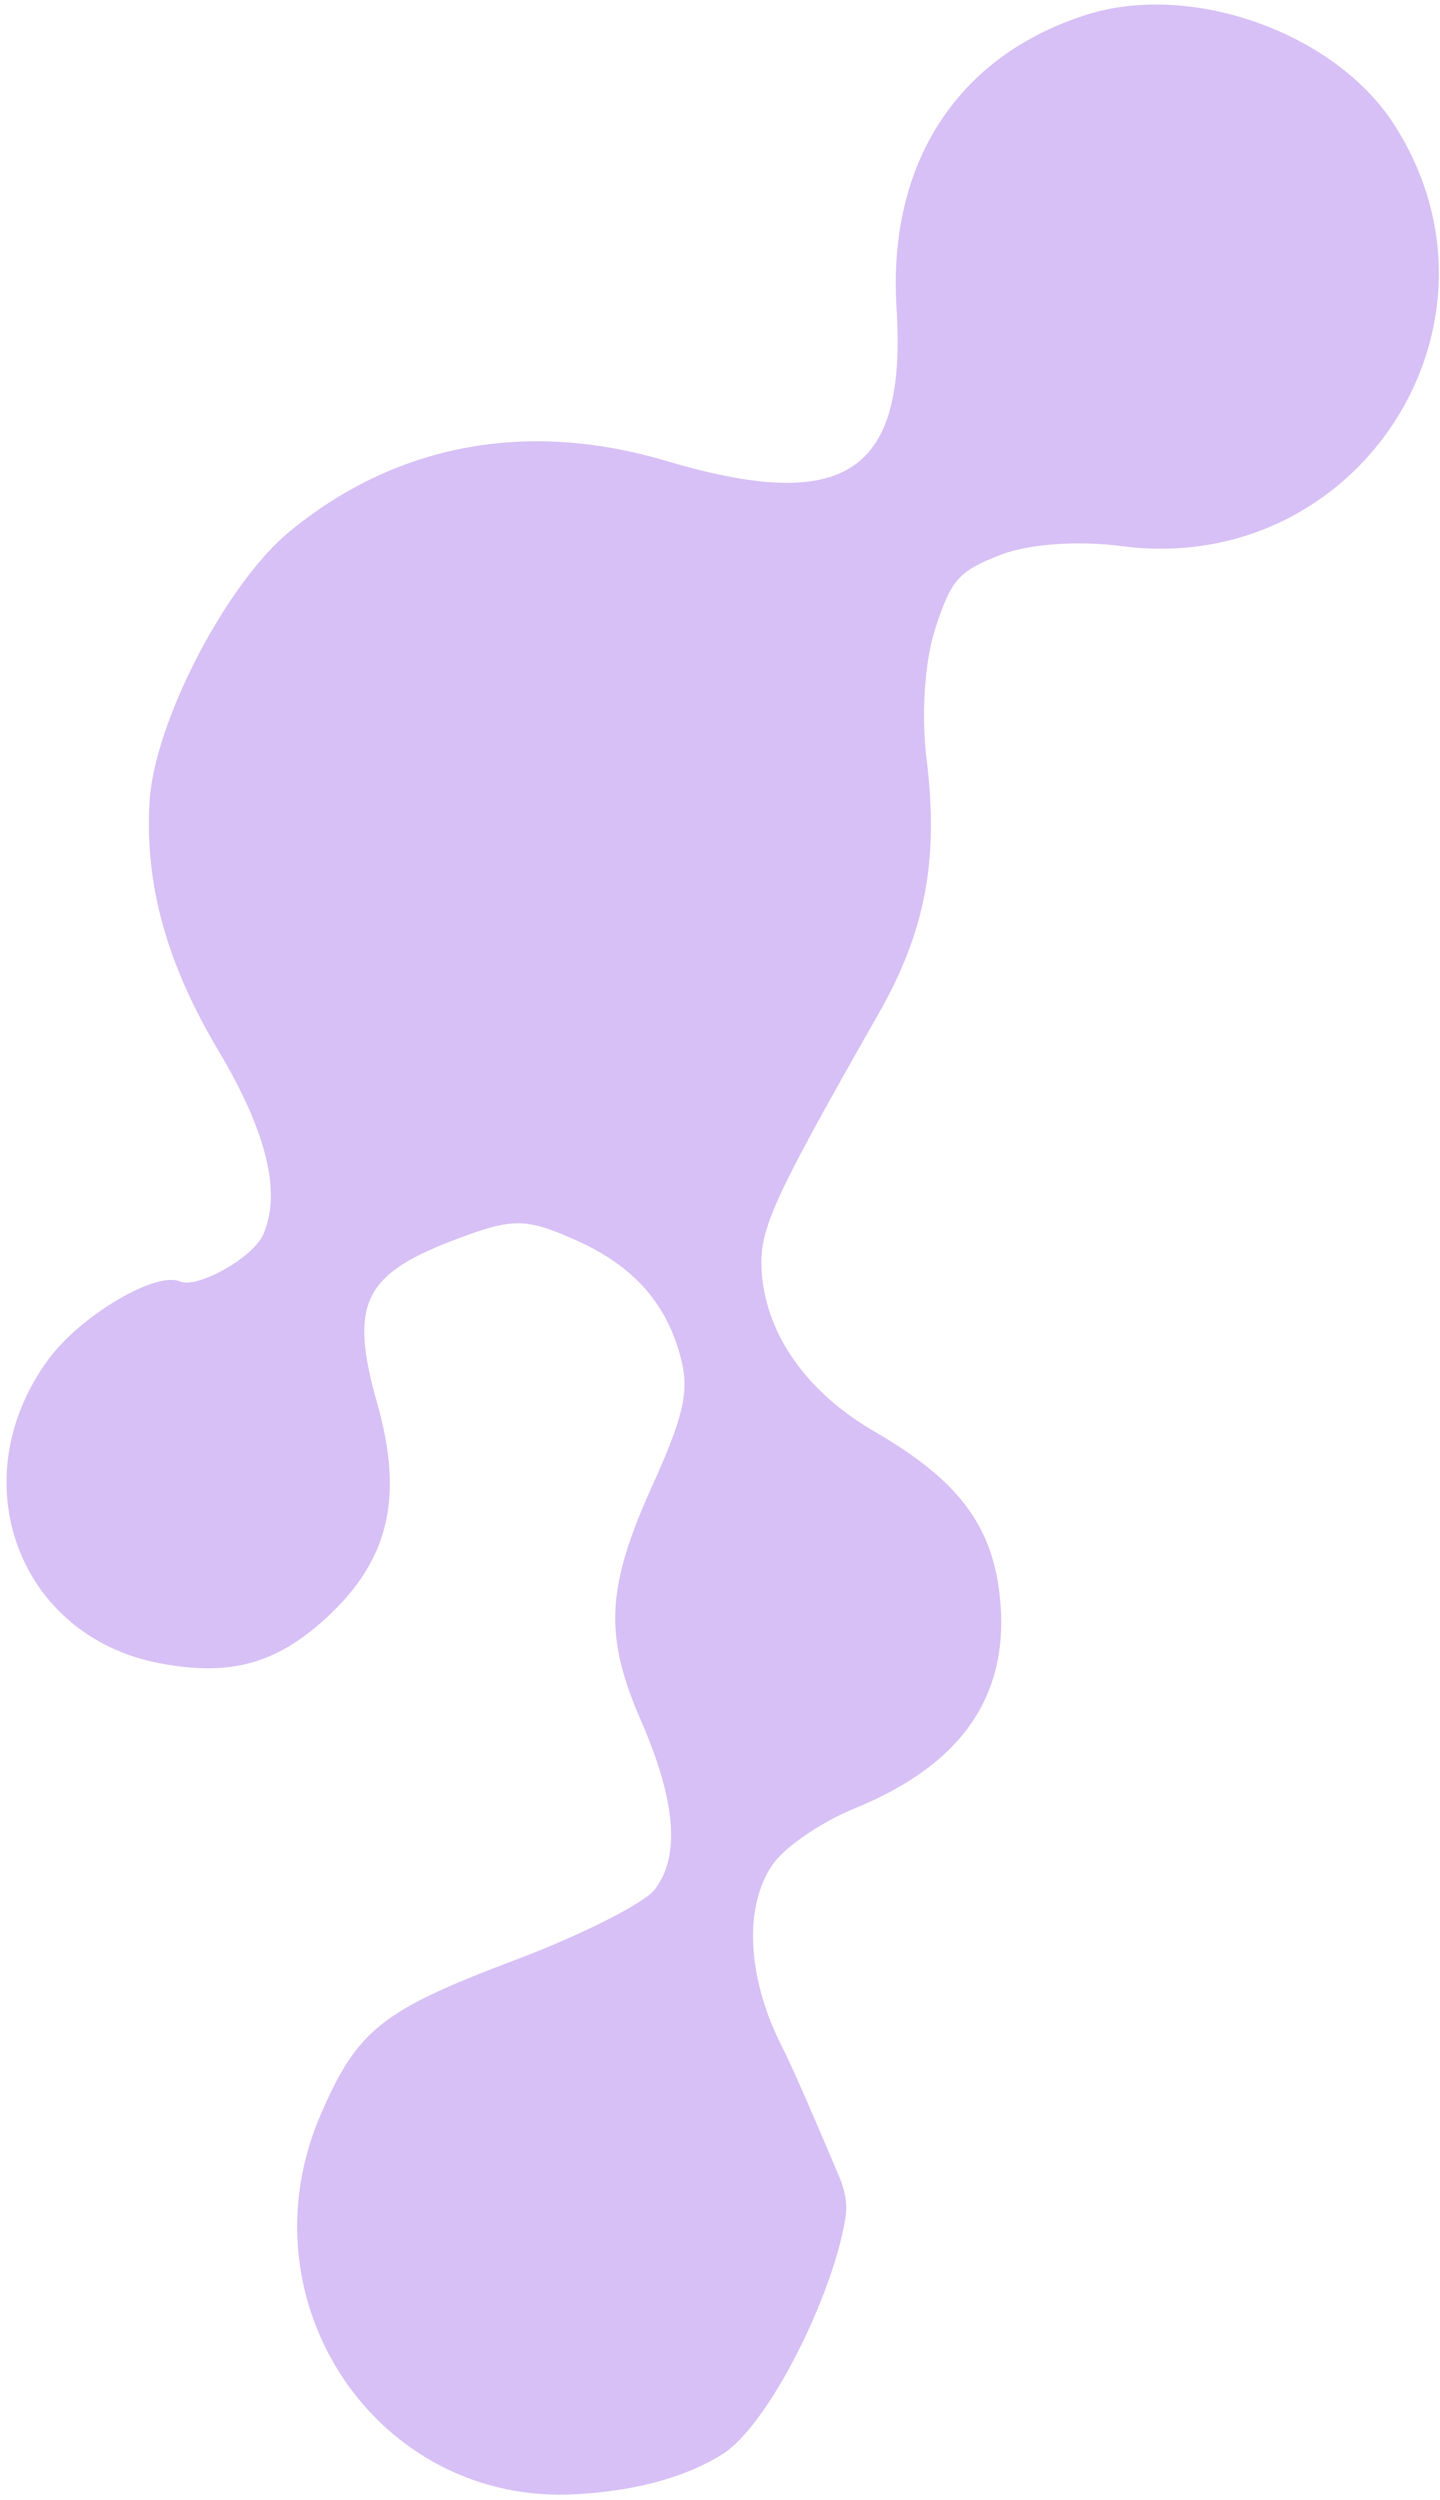<svg width="216" height="375" viewBox="0 0 216 375" fill="none" xmlns="http://www.w3.org/2000/svg">
<path d="M32.754 157.566C24.982 144.514 21.689 132.603 22.431 120.227C23.145 108.325 33.928 87.537 43.448 79.711C59.402 66.596 79.011 62.921 99.915 69.127C126.811 77.113 136.027 70.997 134.481 46.193C133.129 24.494 143.577 8.365 162.978 2.208C178.689 -2.777 200.239 4.893 209.079 18.616C228.341 48.519 203.766 86.578 168.207 81.911C161.657 81.051 154.272 81.587 150.071 83.226C143.77 85.686 142.683 86.917 140.291 94.3C138.688 99.243 138.161 107.166 138.99 113.873C140.846 128.924 138.819 139.696 131.81 152.008C115.541 180.589 113.758 184.564 114.283 191.081C115.032 200.368 121.142 208.905 131.217 214.745C143.537 221.885 148.711 228.605 149.929 239.046C151.675 254.013 144.527 264.59 128.165 271.256C123.367 273.21 117.92 276.895 116.06 279.447C111.487 285.725 112.008 296.697 117.378 307.14C119.133 310.555 123.719 321.35 125.915 326.563C126.713 328.458 127.15 330.501 126.837 332.534C125.058 344.089 115.317 363.827 108.263 368.175C100.528 372.944 91.175 373.808 86.693 374.096C56.713 376.017 35.91 345.257 48.136 317.084C53.63 304.42 57.291 301.521 77.334 293.958C87.206 290.234 96.598 285.488 98.206 283.413C102.064 278.436 101.387 270.11 96.143 258.071C90.576 245.29 90.928 238.113 97.877 222.768C102.361 212.869 103.323 208.892 102.308 204.47C100.305 195.753 95.175 189.867 86.113 185.89C78.669 182.622 76.811 182.65 67.657 186.171C54.496 191.232 52.412 195.783 56.561 210.399C60.601 224.63 58.355 234.059 48.854 242.752C41.364 249.605 34.41 251.476 23.906 249.465C2.638 245.394 -5.944 221.878 7.27 203.882C12.075 197.337 23.388 190.627 26.967 192.198C29.576 193.343 37.961 188.641 39.48 185.18C42.24 178.891 40.017 169.763 32.754 157.566Z" fill="#D7C0F5"/>
</svg>

